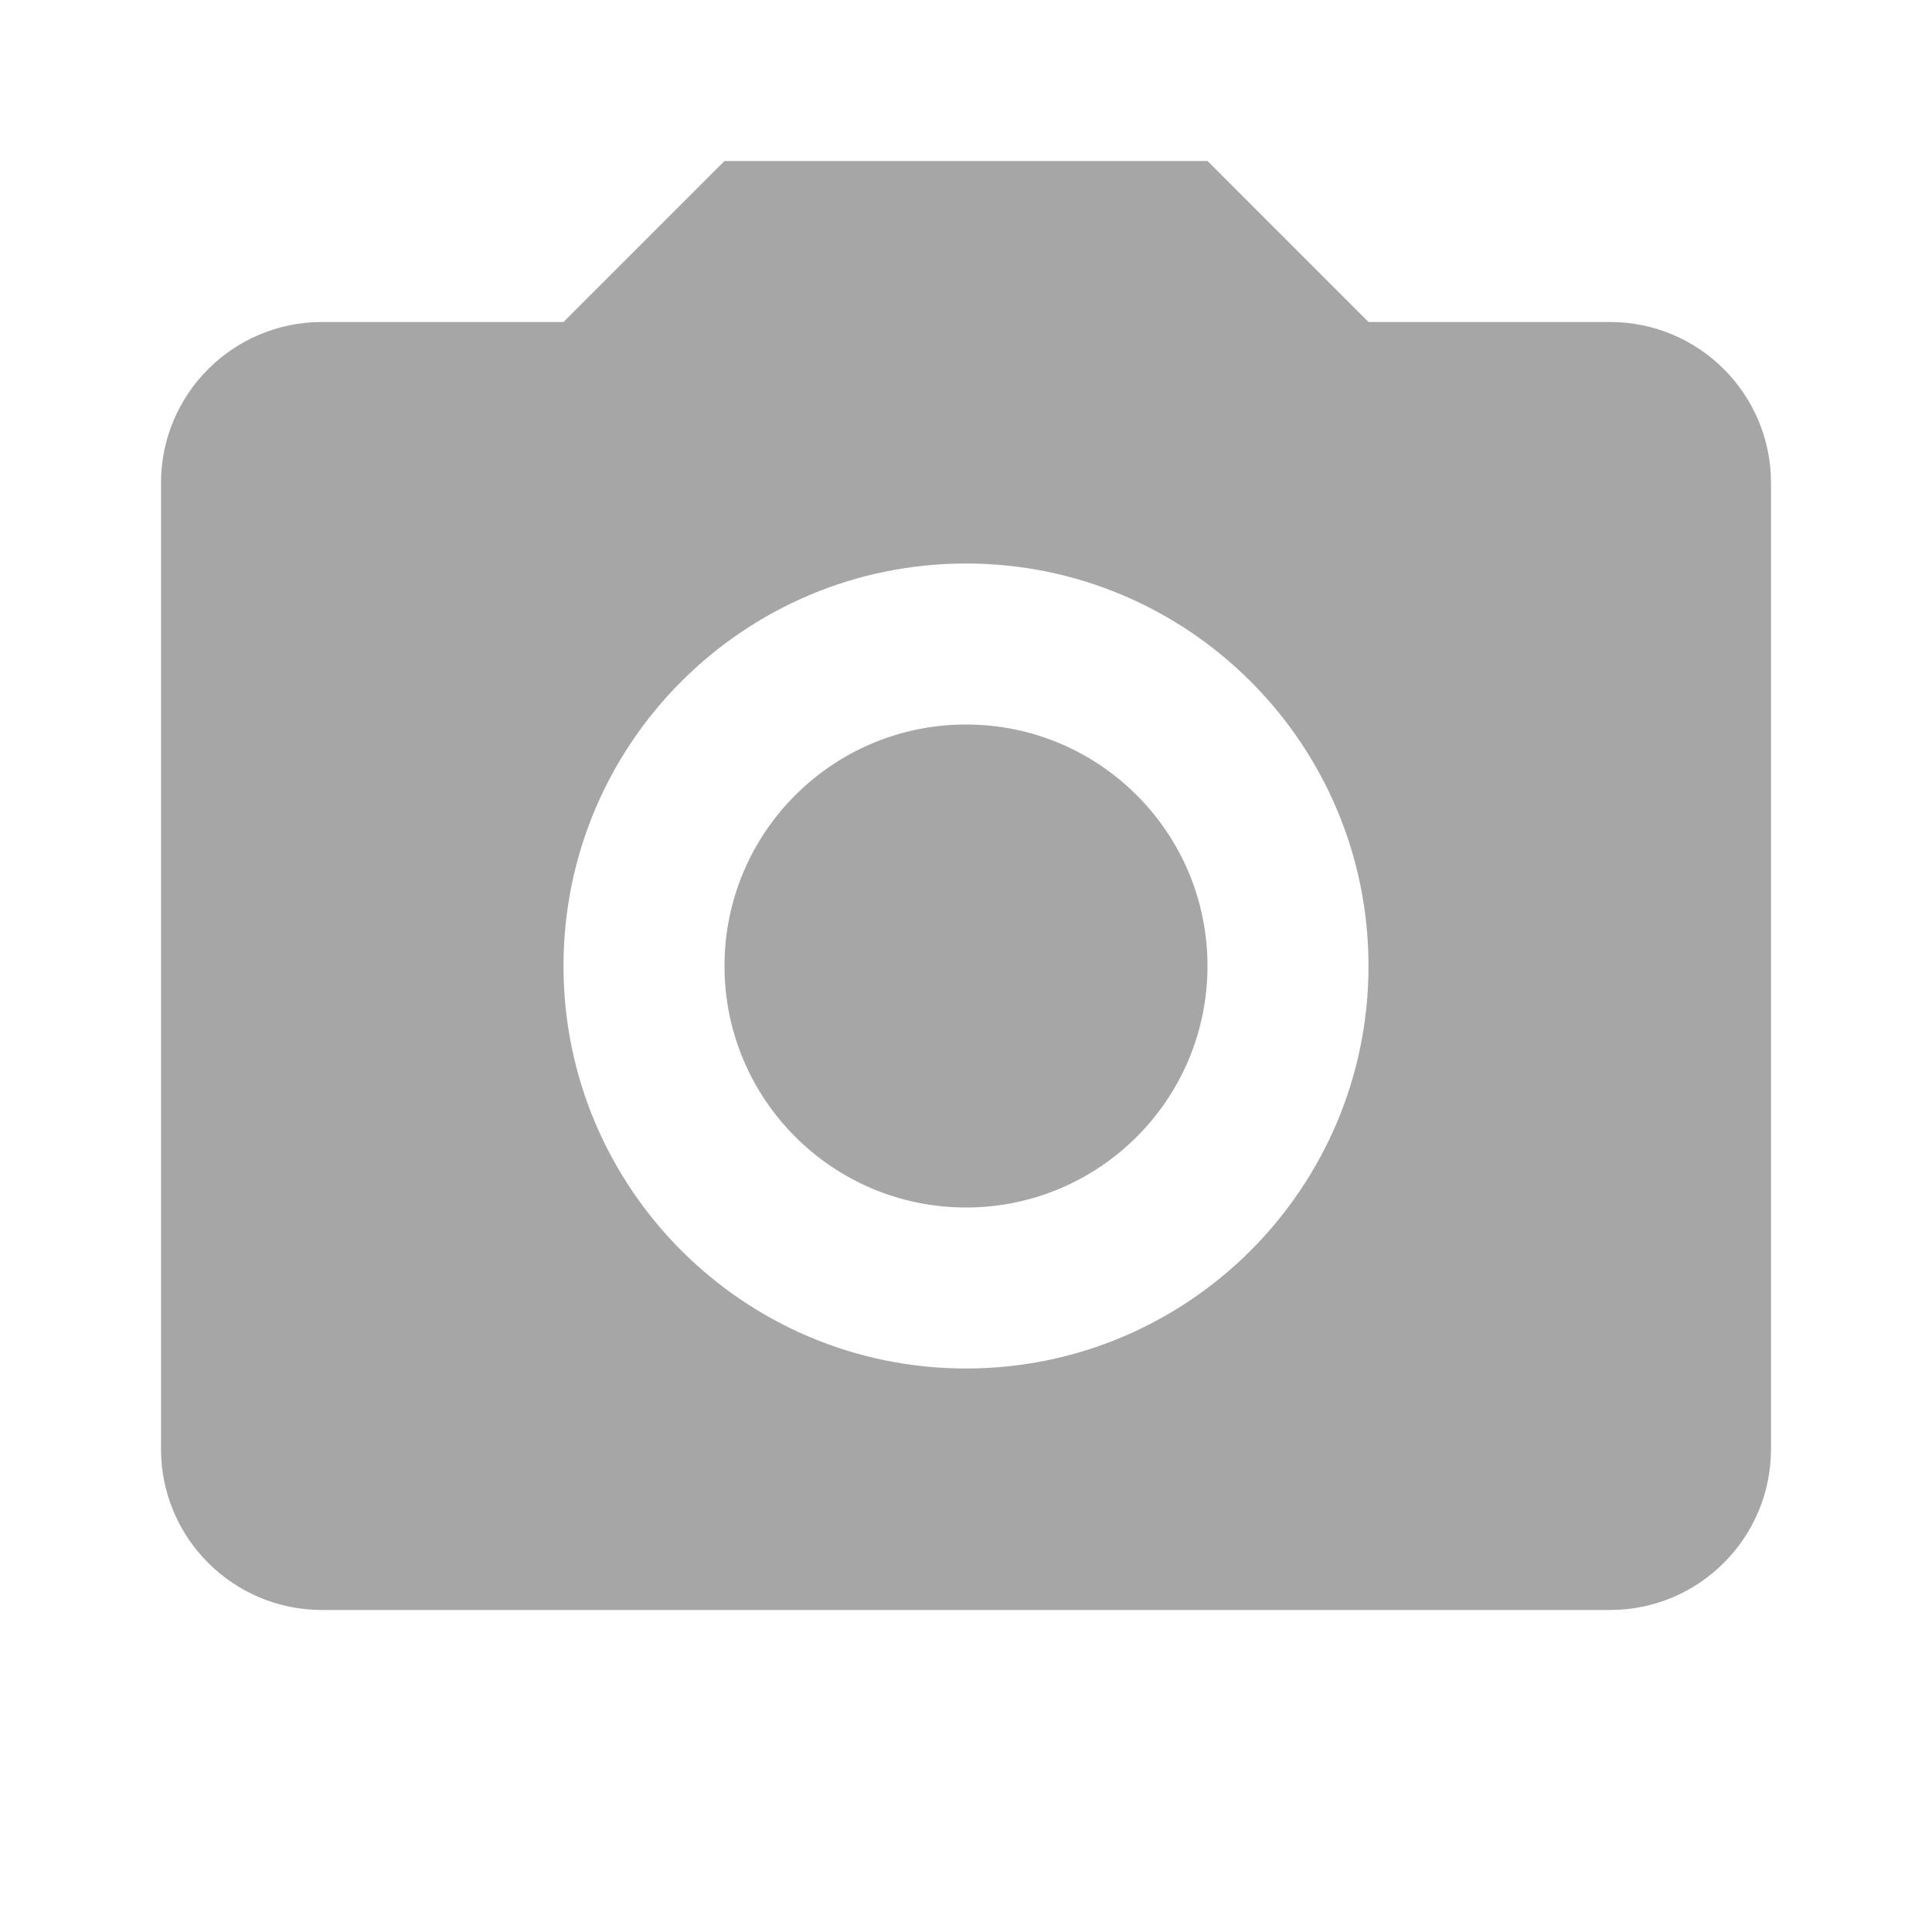 <svg viewBox="0 0 24 24" xmlns="http://www.w3.org/2000/svg" xmlns:xlink="http://www.w3.org/1999/xlink" overflow="hidden"><path d="M4 4 7 4 9 2 15 2 17 4 20 4C21.105 4 22 4.895 22 6L22 18C22 19.105 21.105 20 20 20L4 20C2.895 20 2 19.105 2 18L2 6C2 4.895 2.895 4 4 4M12 7C9.239 7 7 9.239 7 12 7 14.761 9.239 17 12 17 14.761 17 17 14.761 17 12 17 9.239 14.761 7 12 7M12 9C13.657 9 15 10.343 15 12 15 13.657 13.657 15 12 15 10.343 15 9 13.657 9 12 9 10.343 10.343 9 12 9Z" fill="#A6A6A6"/></svg>